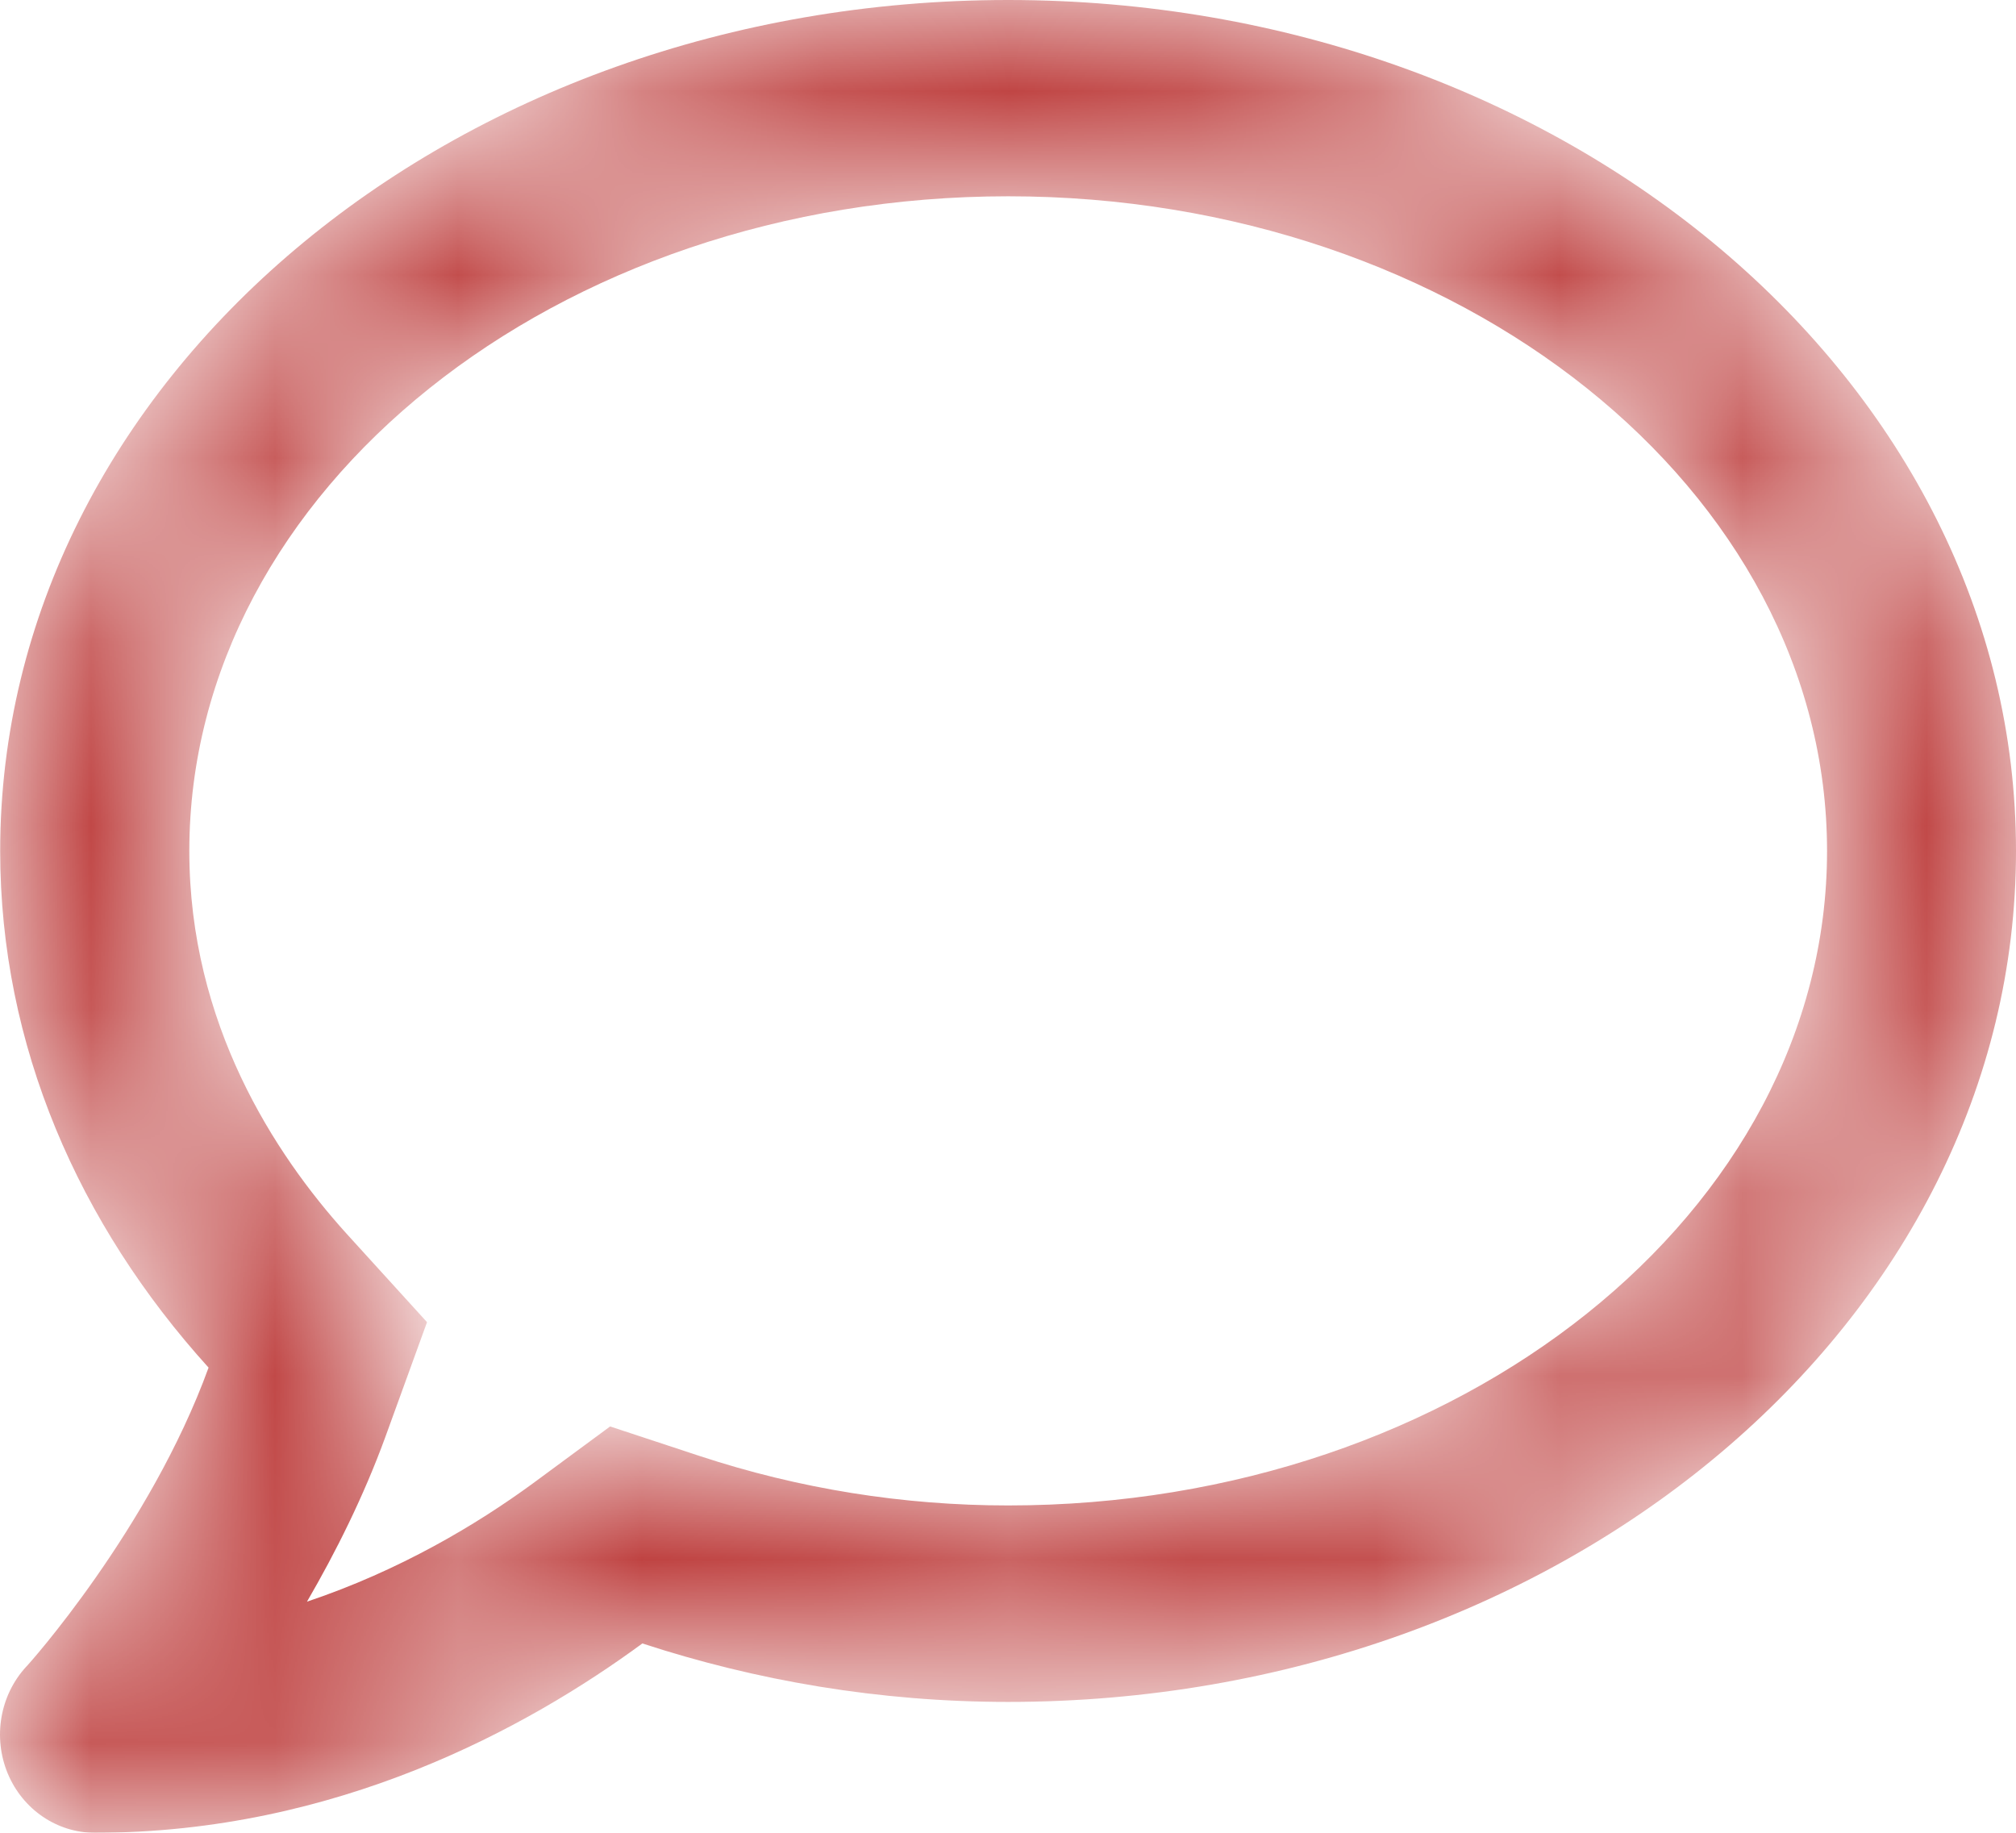 <svg width="11" height="10" viewBox="0 0 11 10" fill="none" xmlns="http://www.w3.org/2000/svg">
<mask id="mask0" mask-type="alpha" maskUnits="userSpaceOnUse" x="0" y="0" width="11" height="10">
<path d="M5.501 0C2.463 0 0.001 2.078 0.001 4.643C0.001 5.705 0.429 6.679 1.138 7.462C0.818 8.342 0.152 9.087 0.141 9.096C-0.001 9.252 -0.039 9.48 0.042 9.676C0.124 9.873 0.311 10 0.517 10C1.838 10 2.88 9.426 3.505 8.967C4.126 9.17 4.796 9.286 5.501 9.286C8.538 9.286 11 7.208 11 4.643C11 2.078 8.538 0 5.501 0ZM5.501 8.214C4.927 8.214 4.36 8.123 3.817 7.944L3.329 7.783L2.91 8.092C2.603 8.317 2.182 8.569 1.675 8.739C1.832 8.469 1.984 8.165 2.102 7.842L2.33 7.214L1.888 6.728C1.499 6.297 1.033 5.585 1.033 4.643C1.033 2.674 3.037 1.071 5.501 1.071C7.965 1.071 9.969 2.674 9.969 4.643C9.969 6.612 7.965 8.214 5.501 8.214Z" fill="white"/>
</mask>
<g mask="url(#mask0)">
<path d="M5.501 0C2.463 0 0.001 2.078 0.001 4.643C0.001 5.705 0.429 6.679 1.138 7.462C0.818 8.342 0.152 9.087 0.141 9.096C-0.001 9.252 -0.039 9.48 0.042 9.676C0.124 9.873 0.311 10 0.517 10C1.838 10 2.88 9.426 3.505 8.967C4.126 9.17 4.796 9.286 5.501 9.286C8.538 9.286 11 7.208 11 4.643C11 2.078 8.538 0 5.501 0ZM5.501 8.214C4.927 8.214 4.36 8.123 3.817 7.944L3.329 7.783L2.91 8.092C2.603 8.317 2.182 8.569 1.675 8.739C1.832 8.469 1.984 8.165 2.102 7.842L2.33 7.214L1.888 6.728C1.499 6.297 1.033 5.585 1.033 4.643C1.033 2.674 3.037 1.071 5.501 1.071C7.965 1.071 9.969 2.674 9.969 4.643C9.969 6.612 7.965 8.214 5.501 8.214Z" fill="#BF4342"/>
</g>
</svg>
